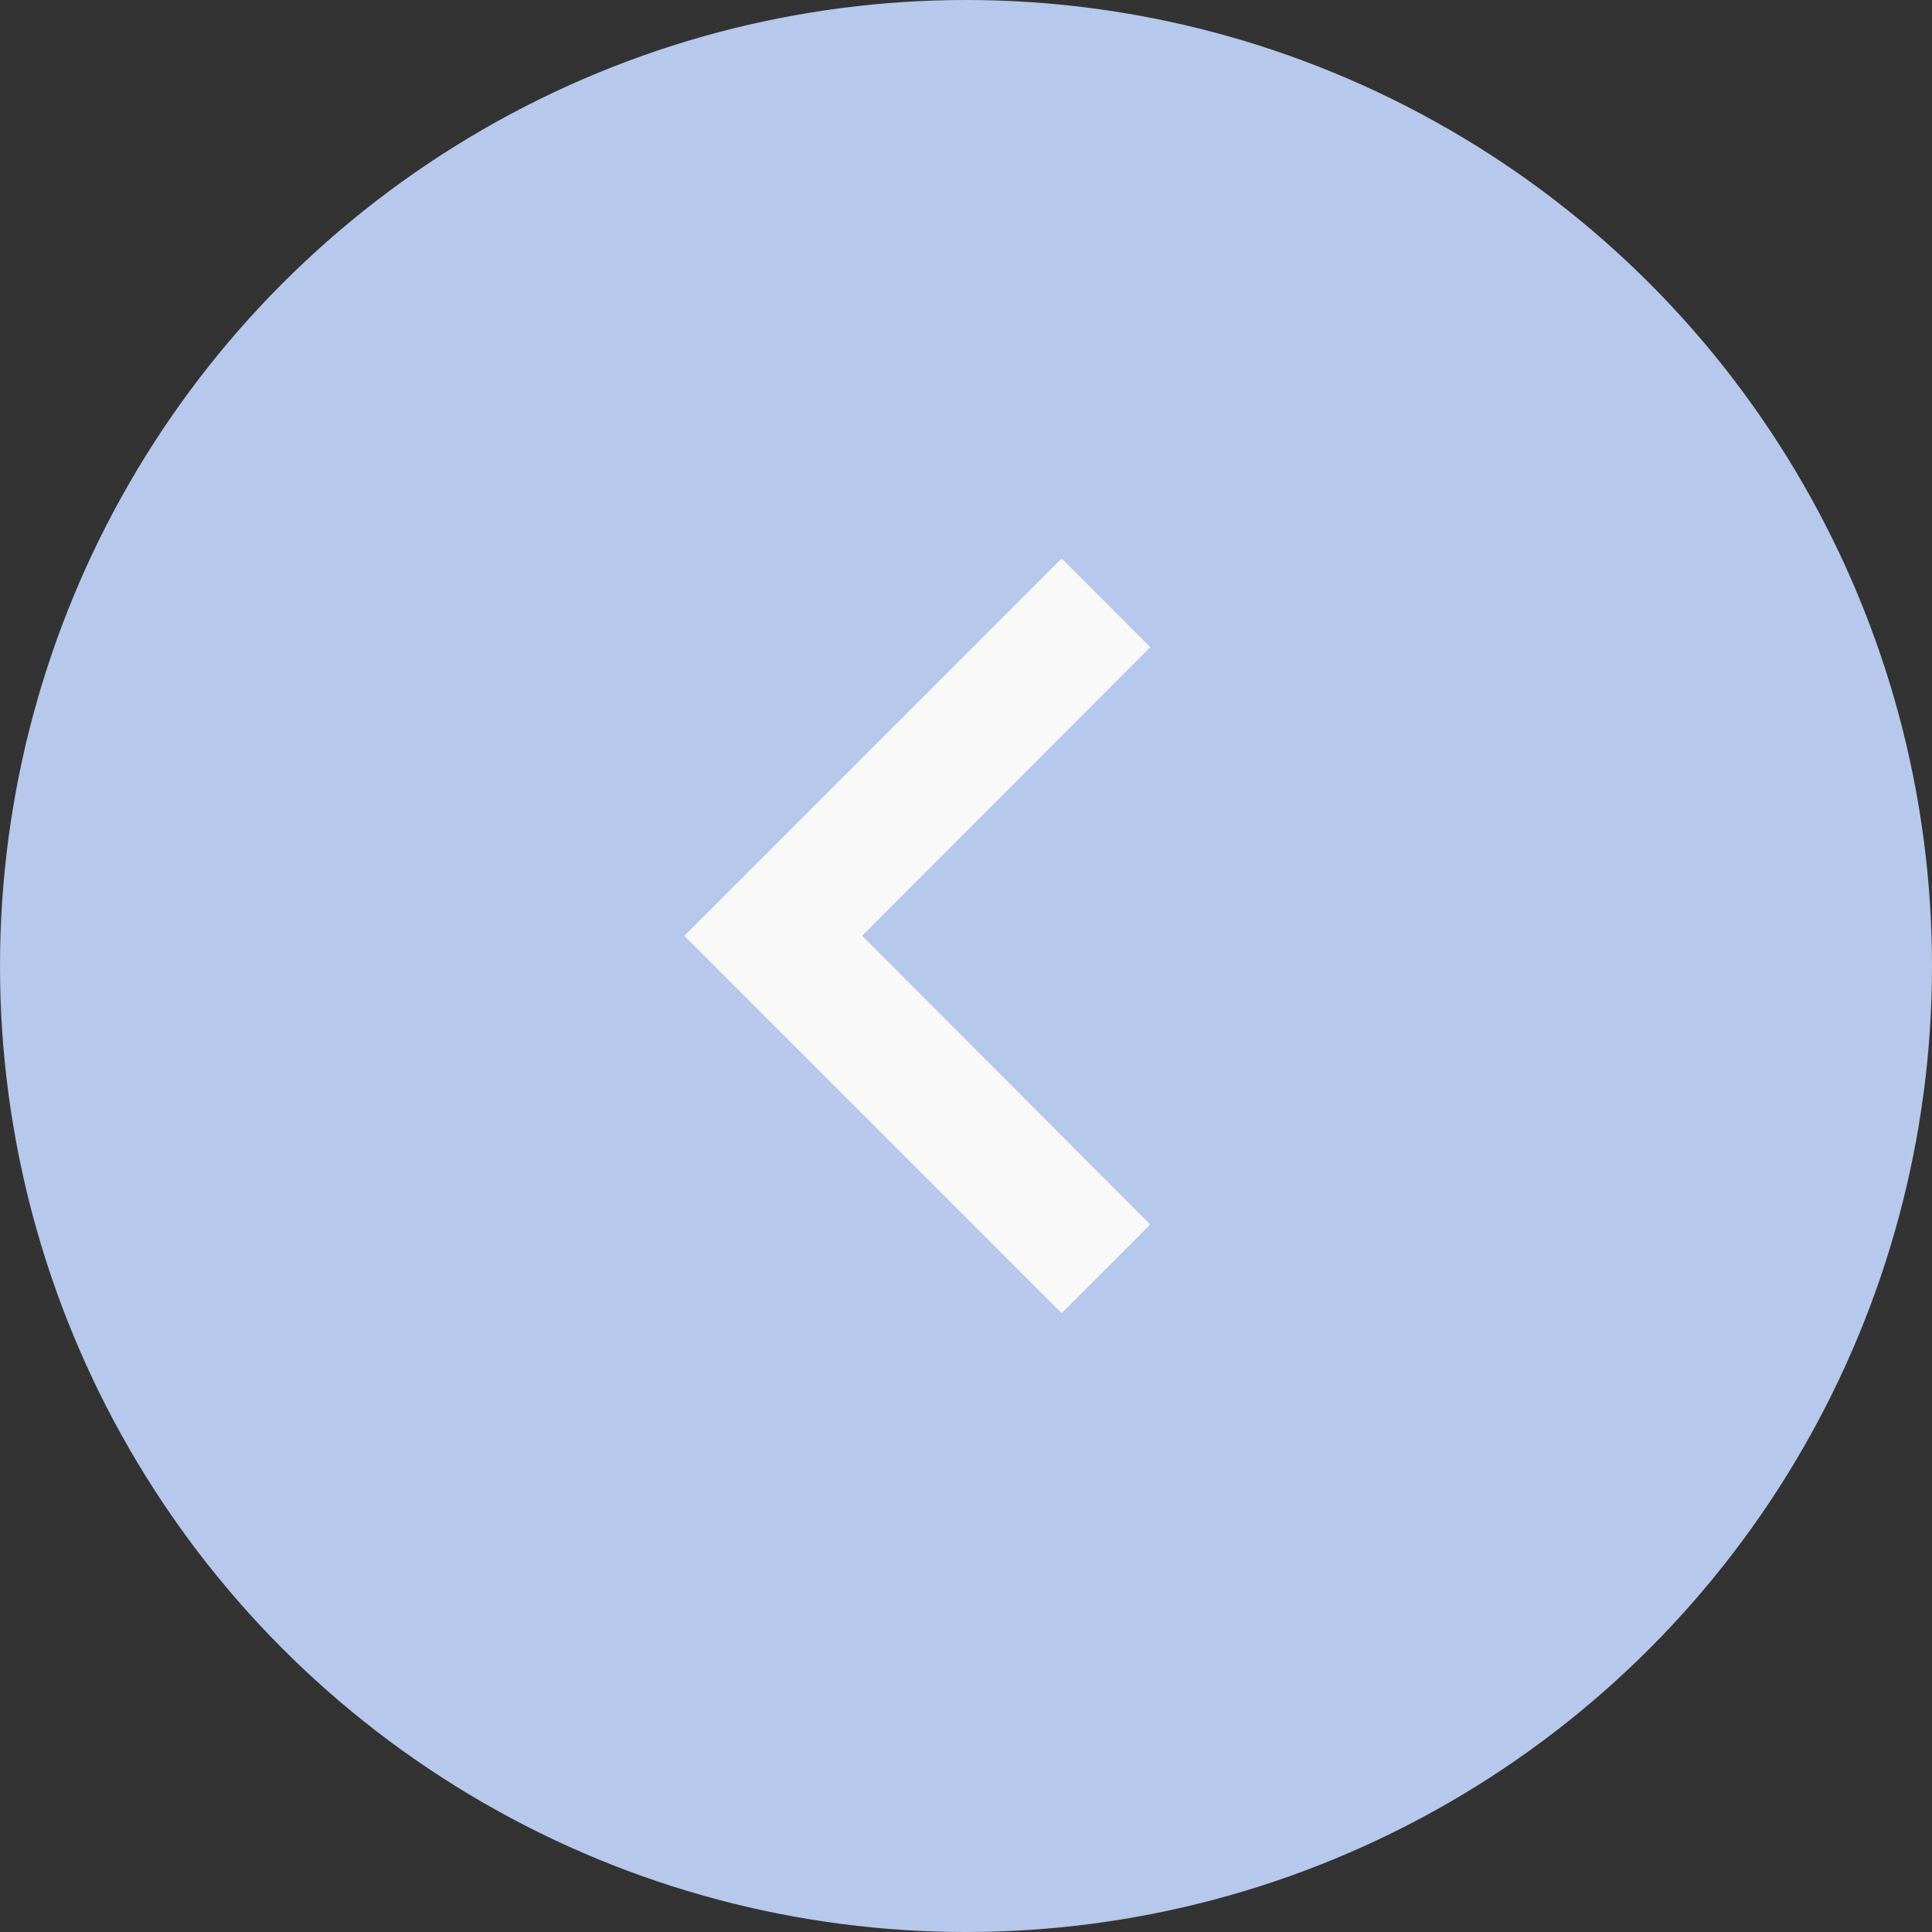 <svg width="32" height="32" viewBox="0 0 32 32" fill="none" xmlns="http://www.w3.org/2000/svg">
<rect x="0" y="0" width="32" height="32" fill="#333333" stroke="none"/>
<circle cx="16" cy="16" r="16" fill="#B6C8EB"/>
<path d="M19.052 20.281L14.281 15.5L19.052 10.719L17.584 9.25L11.334 15.5L17.584 21.75L19.052 20.281Z" fill="#F9F9FA"/>
</svg>
